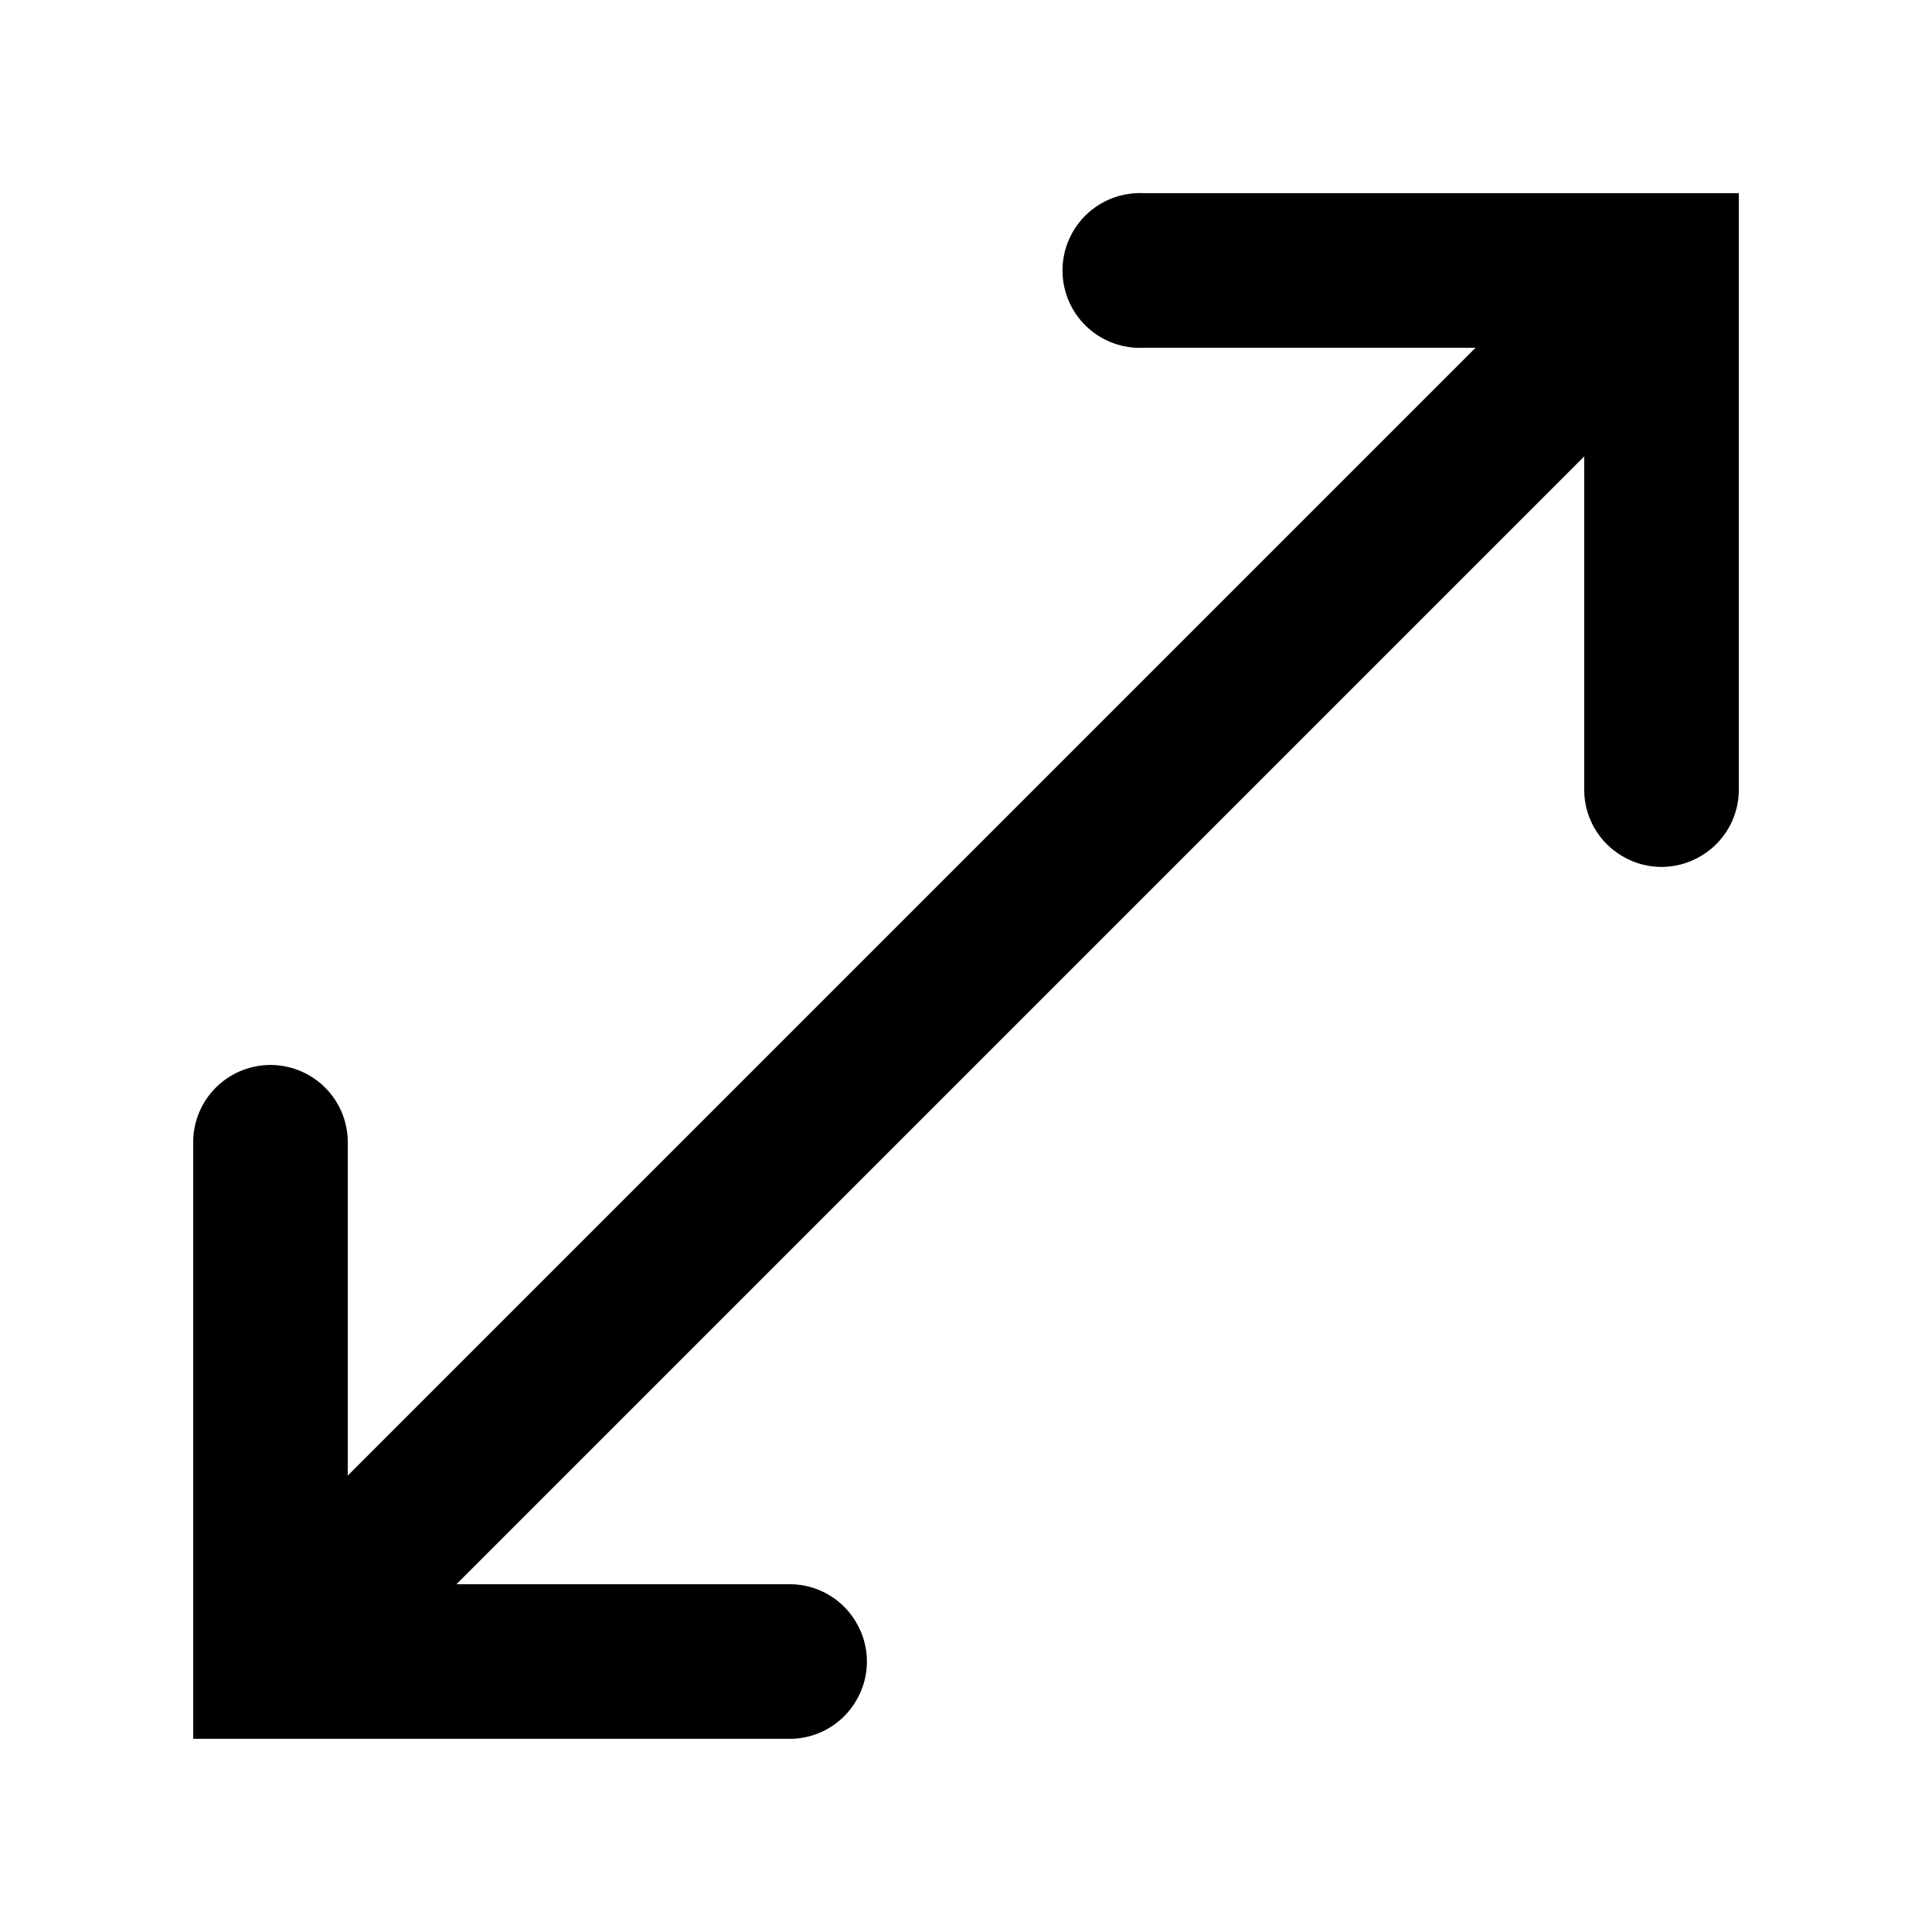<svg xmlns="http://www.w3.org/2000/svg" viewBox="0 0 50 50"><path d="M29.406 5a2.001 2.001 0 1 0 .188 4h8.593L9 38.188v-8.594a2 2 0 0 0-2.031-2.032A2 2 0 0 0 5 29.595V45h15.406a1.988 1.988 0 0 0 1.754-.992 1.982 1.982 0 0 0 0-2.016A1.988 1.988 0 0 0 20.406 41h-8.593L41 11.812v8.594c-.012.723.367 1.39.992 1.754a1.982 1.982 0 0 0 2.016 0A1.988 1.988 0 0 0 45 20.406V5H29.594a1.502 1.502 0 0 0-.188 0z"/></svg>